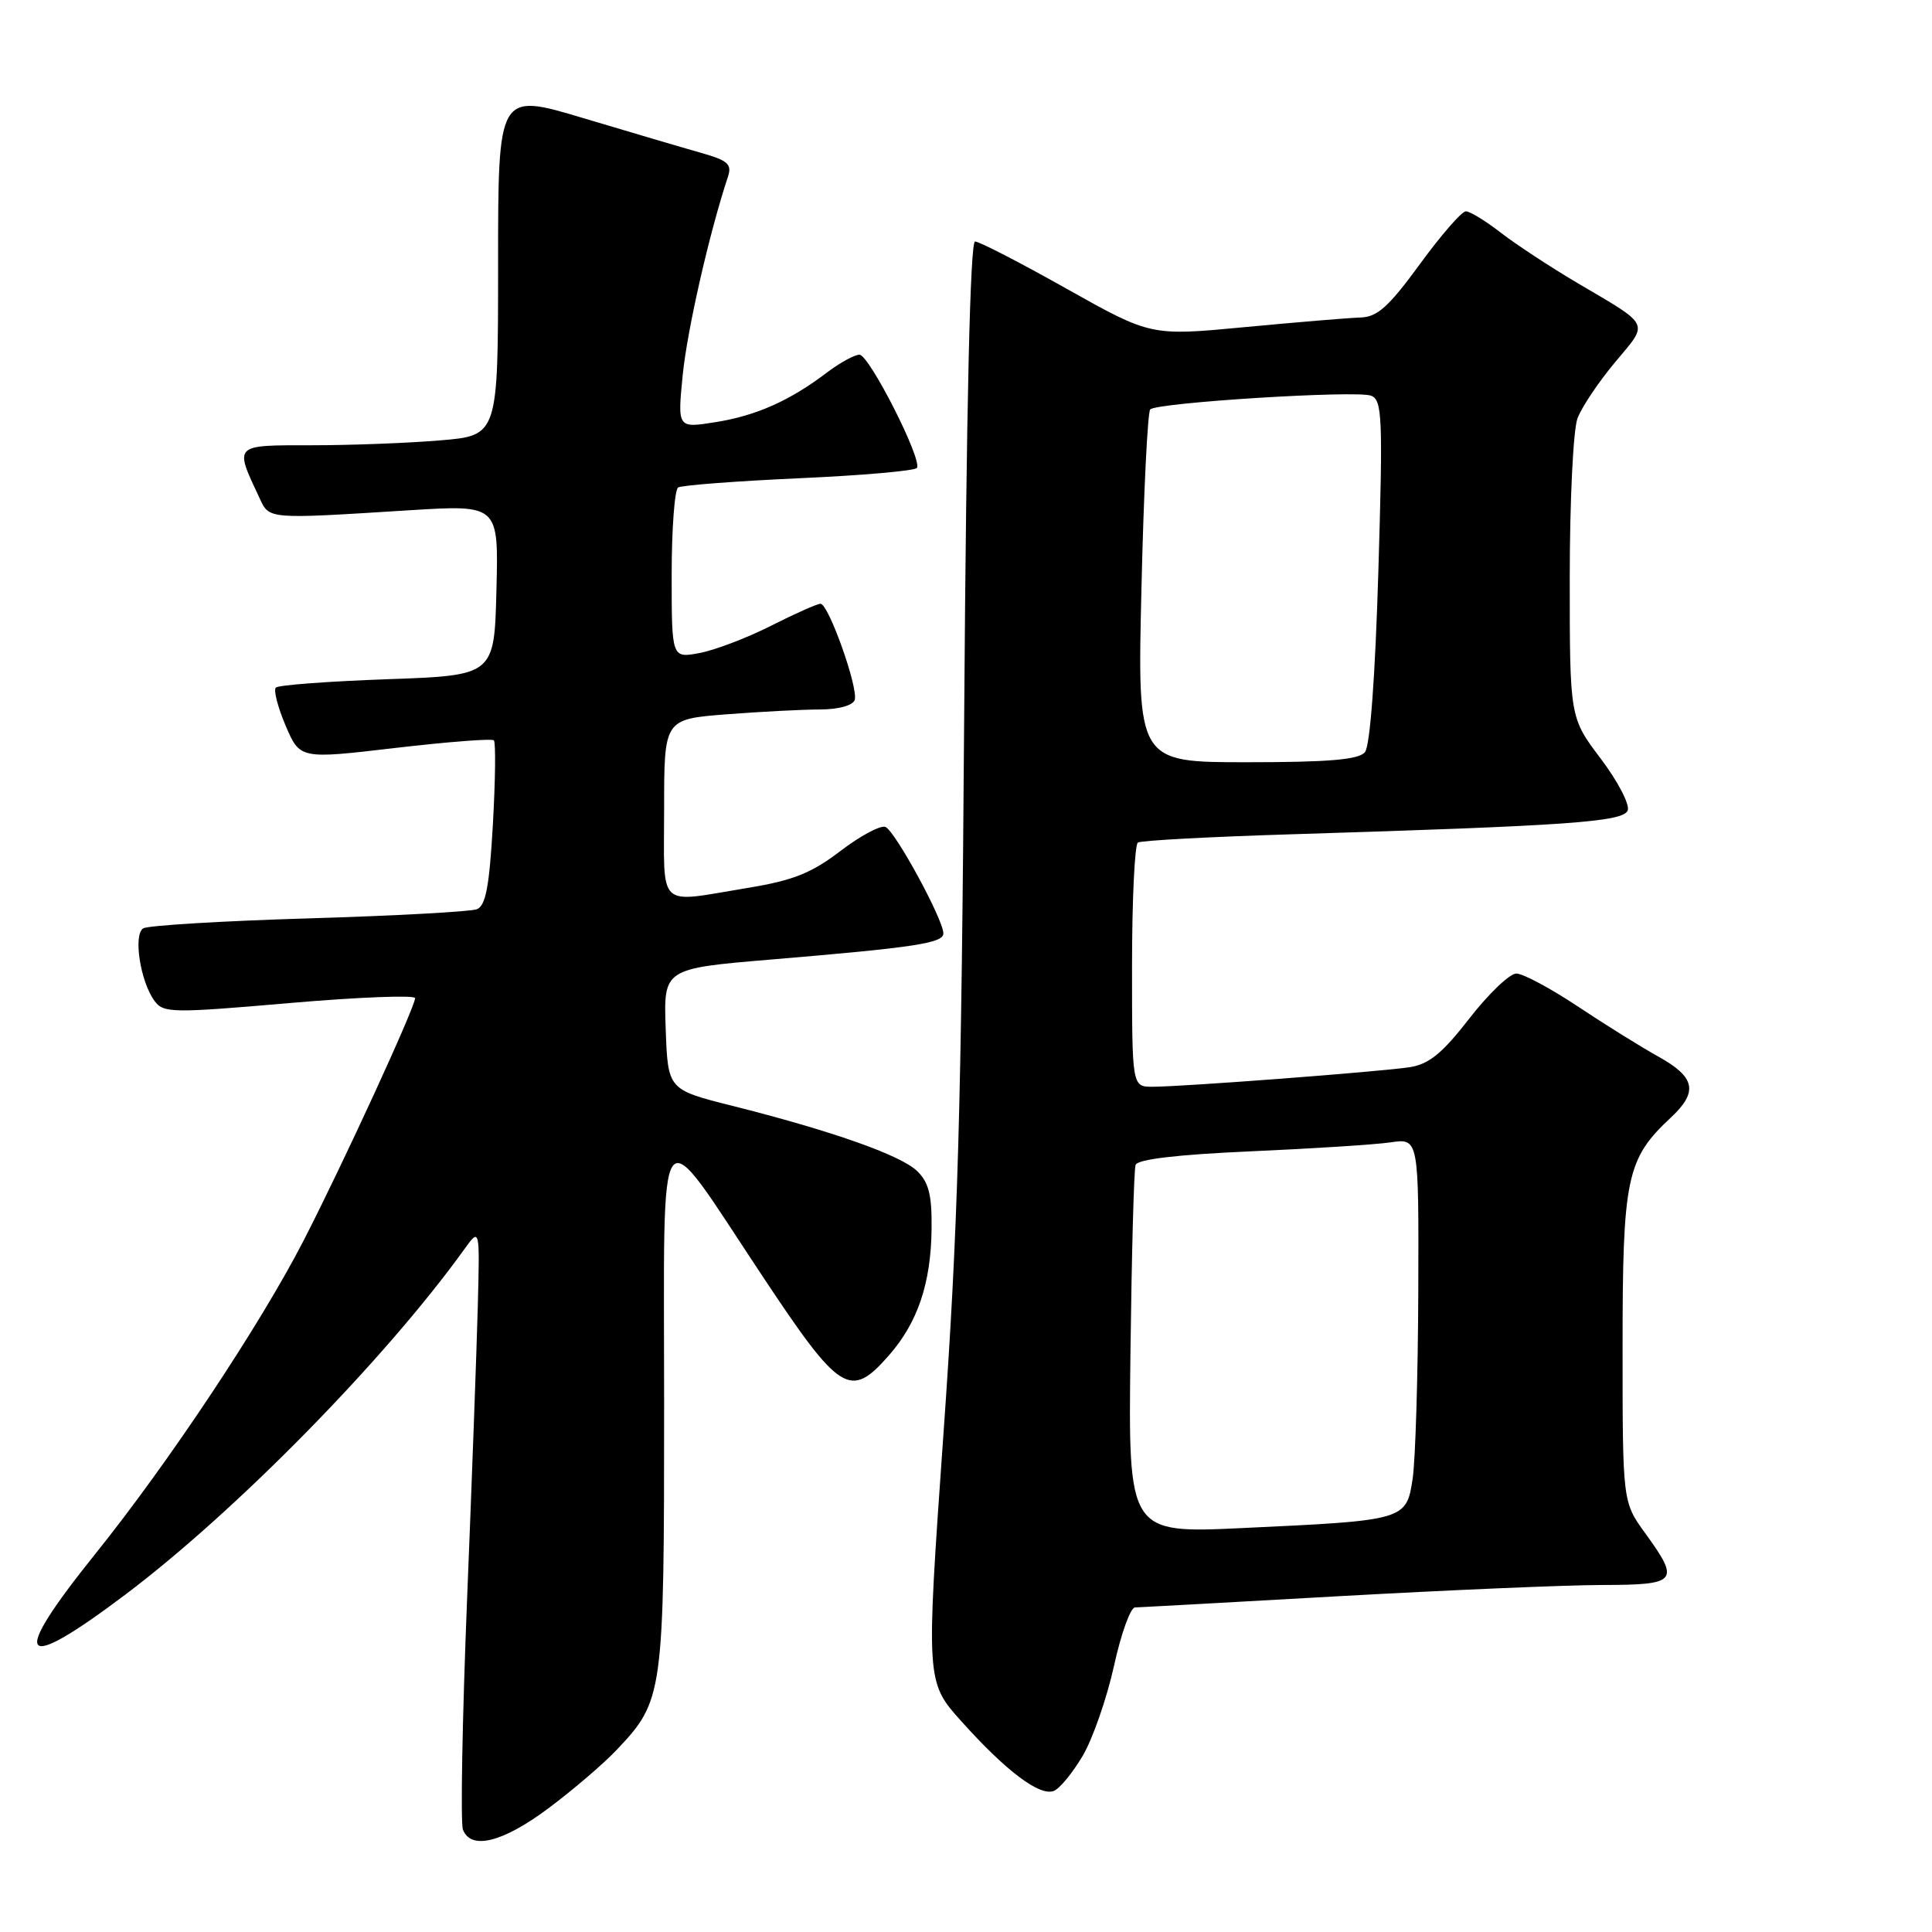 <?xml version="1.0" encoding="UTF-8" standalone="no"?>
<!DOCTYPE svg PUBLIC "-//W3C//DTD SVG 1.1//EN" "http://www.w3.org/Graphics/SVG/1.1/DTD/svg11.dtd" >
<svg xmlns="http://www.w3.org/2000/svg" xmlns:xlink="http://www.w3.org/1999/xlink" version="1.1" viewBox="0 0 256 256">
 <g >
 <path fill="currentColor"
d=" M 72.64 239.63 C 75.86 237.23 79.94 233.74 81.70 231.88 C 87.91 225.32 88.00 224.66 88.00 185.89 C 88.00 146.02 86.77 147.62 100.97 169.00 C 111.33 184.62 112.65 185.45 117.79 179.59 C 121.61 175.24 123.37 170.01 123.44 162.78 C 123.49 158.31 123.06 156.64 121.50 155.15 C 119.31 153.05 110.20 149.84 97.00 146.52 C 88.50 144.38 88.50 144.38 88.21 136.36 C 87.92 128.34 87.92 128.34 102.21 127.14 C 121.29 125.54 125.00 124.97 125.00 123.68 C 125.00 121.84 118.58 110.06 117.32 109.57 C 116.67 109.32 113.98 110.76 111.35 112.77 C 107.51 115.70 105.08 116.67 99.03 117.66 C 86.89 119.65 88.00 120.71 88.00 107.15 C 88.00 95.30 88.00 95.30 96.25 94.65 C 100.79 94.30 106.38 94.01 108.67 94.01 C 111.10 94.00 113.01 93.48 113.25 92.75 C 113.77 91.20 109.79 80.00 108.72 80.00 C 108.29 80.00 105.34 81.31 102.16 82.92 C 98.98 84.53 94.72 86.15 92.69 86.53 C 89.00 87.22 89.00 87.22 89.00 76.17 C 89.00 70.09 89.39 64.88 89.86 64.59 C 90.33 64.30 97.54 63.75 105.89 63.37 C 114.24 63.00 121.27 62.38 121.50 62.00 C 122.21 60.85 115.17 47.00 113.88 47.00 C 113.23 47.00 111.30 48.06 109.59 49.35 C 104.67 53.09 100.19 55.09 94.79 55.94 C 89.77 56.74 89.77 56.74 90.46 49.72 C 91.05 43.77 93.98 30.88 96.44 23.47 C 97.02 21.74 96.48 21.27 92.81 20.23 C 90.44 19.56 83.44 17.49 77.25 15.64 C 66.00 12.27 66.00 12.27 66.00 34.99 C 66.00 57.71 66.00 57.71 58.35 58.35 C 54.14 58.71 46.46 59.00 41.28 59.00 C 30.86 59.00 31.03 58.83 34.39 66.00 C 35.71 68.83 35.35 68.80 54.28 67.61 C 66.07 66.88 66.07 66.88 65.78 78.19 C 65.50 89.50 65.50 89.50 51.33 90.00 C 43.54 90.28 36.89 90.77 36.55 91.11 C 36.22 91.44 36.81 93.71 37.85 96.16 C 39.75 100.59 39.75 100.59 52.36 99.11 C 59.29 98.30 65.18 97.84 65.44 98.10 C 65.70 98.36 65.64 103.38 65.31 109.24 C 64.84 117.47 64.36 120.03 63.18 120.48 C 62.35 120.80 52.31 121.35 40.89 121.69 C 29.46 122.03 19.60 122.63 18.98 123.01 C 17.63 123.84 18.59 130.06 20.47 132.62 C 21.65 134.24 22.79 134.26 38.36 132.91 C 47.51 132.12 55.00 131.83 55.00 132.26 C 55.00 133.45 45.44 154.24 40.26 164.32 C 34.50 175.53 22.36 193.79 12.59 205.95 C 1.18 220.15 2.50 221.92 16.60 211.30 C 31.25 200.26 51.03 180.12 61.54 165.51 C 63.58 162.68 63.58 162.68 63.31 173.09 C 63.16 178.81 62.52 196.41 61.88 212.18 C 61.25 227.96 61.01 241.57 61.34 242.43 C 62.39 245.18 66.60 244.13 72.64 239.63 Z  M 143.48 232.63 C 144.81 230.35 146.67 225.00 147.61 220.74 C 148.54 216.48 149.80 212.99 150.40 212.99 C 151.01 212.98 163.20 212.31 177.50 211.50 C 191.80 210.70 207.44 210.03 212.25 210.02 C 222.30 210.00 222.65 209.58 218.00 203.16 C 215.00 199.02 215.00 199.02 215.00 178.47 C 215.00 156.04 215.52 153.56 221.40 148.08 C 225.05 144.67 224.65 142.73 219.75 140.01 C 217.41 138.71 212.58 135.70 209.01 133.32 C 205.44 130.95 201.80 129.00 200.92 129.00 C 200.04 129.00 197.24 131.68 194.70 134.95 C 191.12 139.57 189.35 141.01 186.79 141.41 C 182.96 142.00 156.72 144.00 152.72 144.00 C 150.00 144.00 150.00 144.00 150.00 128.06 C 150.00 119.29 150.35 111.90 150.78 111.64 C 151.21 111.37 160.32 110.88 171.03 110.55 C 207.96 109.41 215.10 108.91 215.68 107.38 C 215.98 106.61 214.37 103.53 212.11 100.53 C 208.00 95.09 208.00 95.09 208.00 76.61 C 208.00 66.33 208.46 56.93 209.03 55.42 C 209.60 53.92 211.85 50.57 214.03 47.97 C 218.50 42.62 218.82 43.28 209.00 37.49 C 205.43 35.38 200.86 32.38 198.86 30.83 C 196.85 29.27 194.77 28.00 194.23 28.00 C 193.69 28.00 190.95 31.15 188.14 35.00 C 184.01 40.66 182.50 42.01 180.27 42.07 C 178.74 42.12 171.88 42.69 165.00 43.34 C 152.50 44.53 152.50 44.53 141.35 38.27 C 135.22 34.82 129.75 32.00 129.20 32.00 C 128.55 32.00 128.05 53.79 127.76 94.75 C 127.39 147.10 126.94 162.92 125.00 190.18 C 122.69 222.86 122.69 222.86 127.44 228.14 C 133.33 234.70 137.76 238.03 139.63 237.31 C 140.41 237.01 142.14 234.90 143.48 232.63 Z  M 149.79 179.34 C 149.95 166.23 150.25 154.99 150.47 154.36 C 150.72 153.61 155.99 152.99 165.68 152.56 C 173.83 152.20 182.19 151.67 184.25 151.37 C 188.00 150.82 188.00 150.82 187.93 171.16 C 187.89 182.35 187.55 193.51 187.18 195.96 C 186.35 201.43 186.21 201.47 164.72 202.47 C 149.50 203.19 149.50 203.19 149.79 179.34 Z  M 151.25 77.94 C 151.54 65.26 152.07 54.60 152.41 54.25 C 153.33 53.34 179.75 51.69 181.67 52.43 C 183.16 53.00 183.25 55.25 182.64 75.70 C 182.22 89.72 181.54 98.85 180.86 99.67 C 180.03 100.66 176.08 101.00 165.23 101.00 C 150.70 101.00 150.70 101.00 151.25 77.94 Z "/>
</g>
</svg>